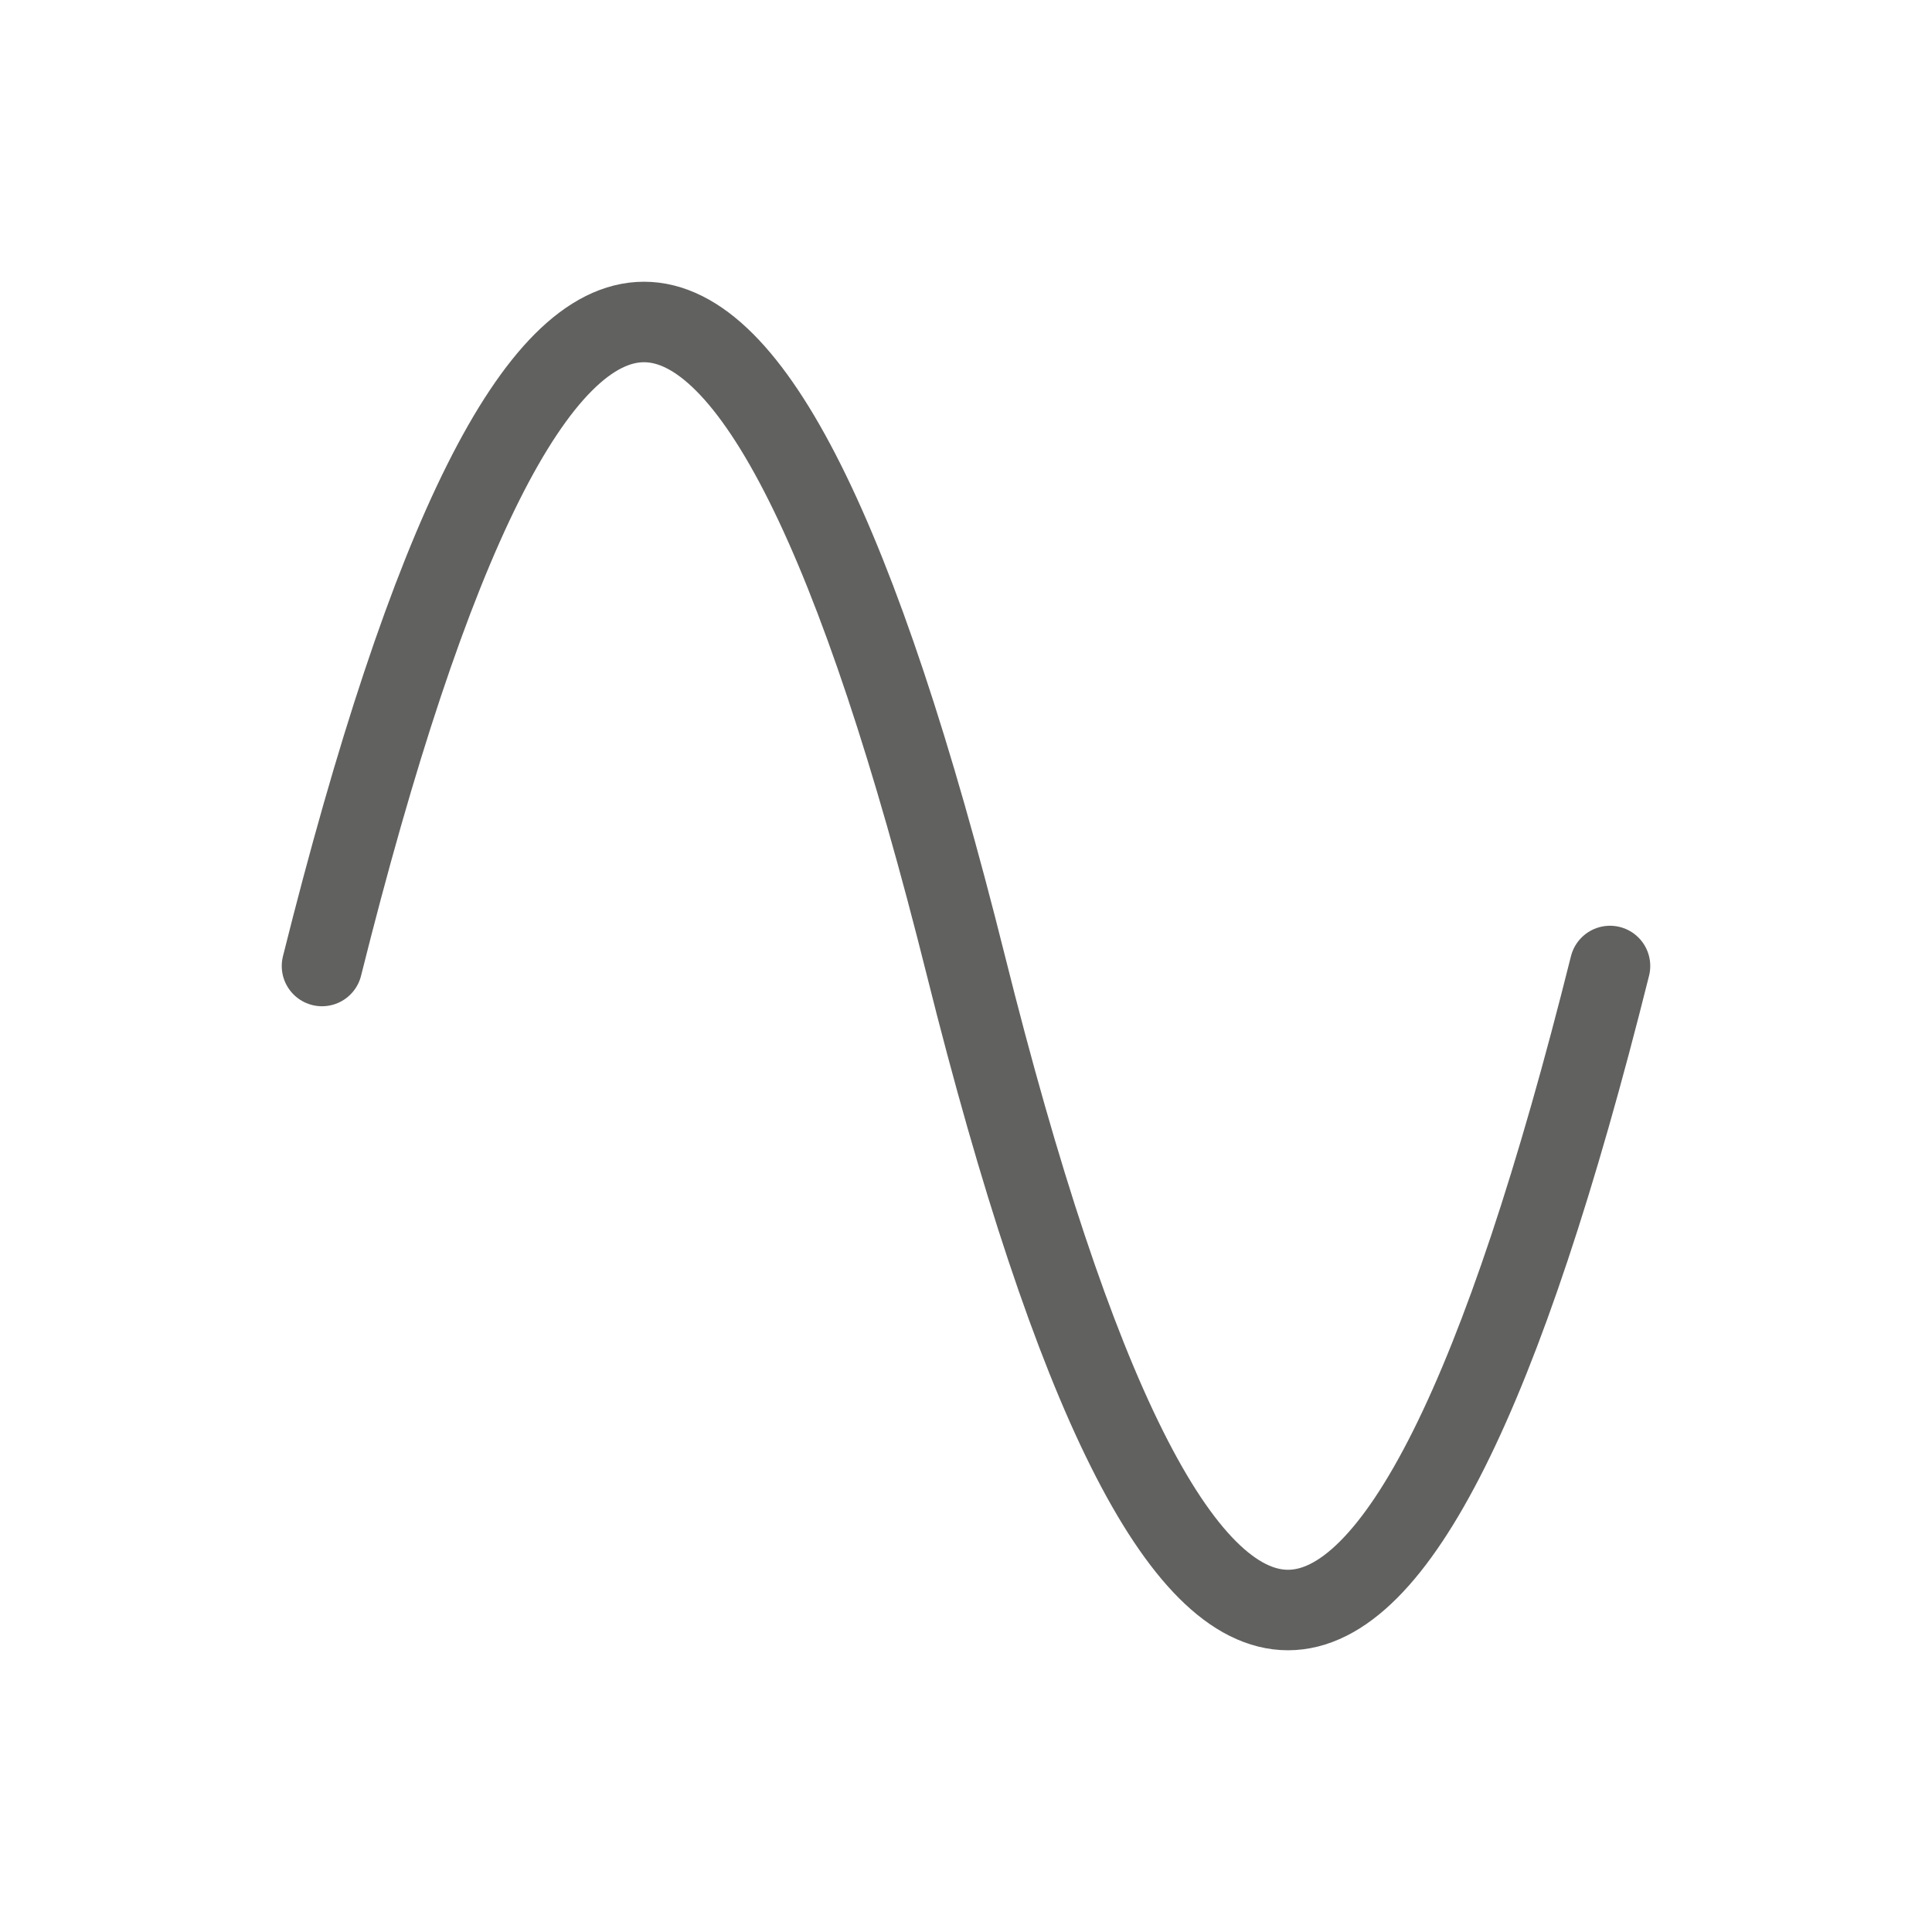 <svg width="24" height="24" viewBox="0 0 24 24" fill="none" xmlns="http://www.w3.org/2000/svg">
<path d="M4 12C6.667 1.333 9.333 1.333 12 12C14.667 22.667 17.333 22.667 20 12" stroke="#616160" stroke-linecap="round"/>
</svg>
